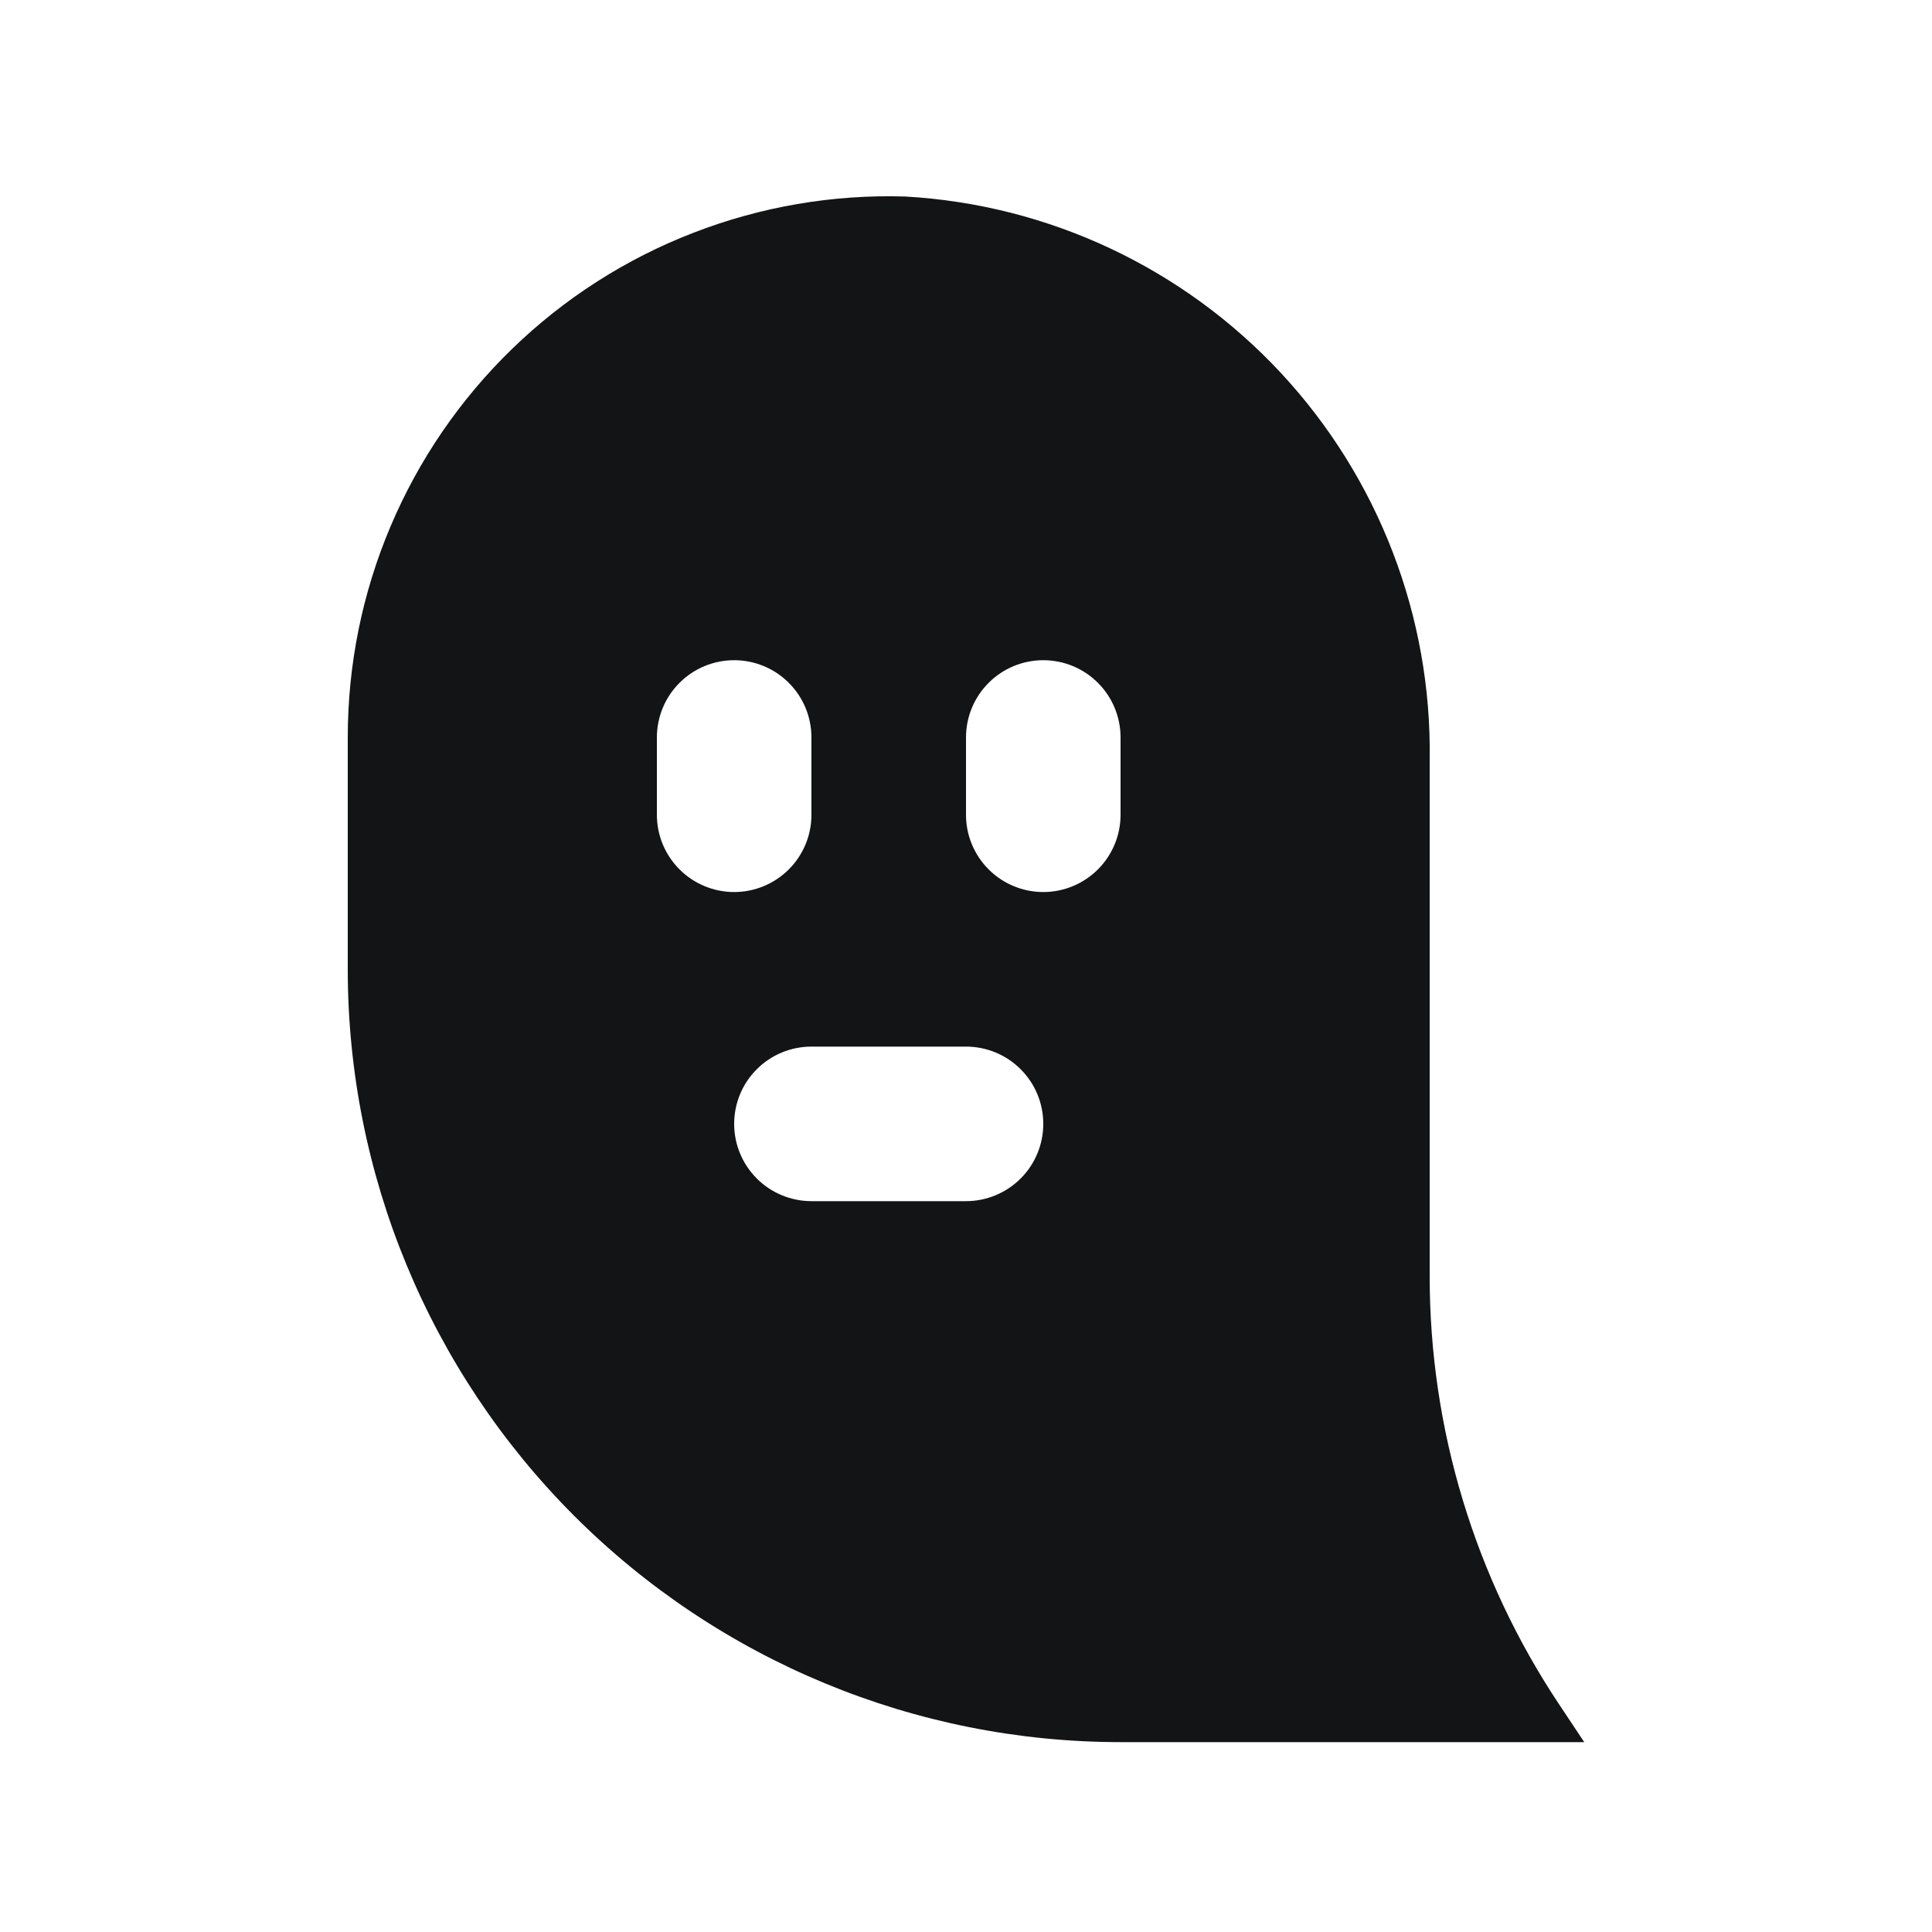 <svg width="25" height="25" viewBox="0 0 25 25" fill="none" xmlns="http://www.w3.org/2000/svg">
<path d="M20.18 22.062C19.084 20.419 18.5 18.489 18.5 16.515V9.836C18.529 7.98 17.838 6.184 16.574 4.825C15.309 3.466 13.568 2.648 11.715 2.543C10.778 2.514 9.844 2.674 8.97 3.013C8.096 3.351 7.299 3.862 6.626 4.515C5.953 5.168 5.418 5.95 5.053 6.813C4.687 7.677 4.5 8.605 4.5 9.543V12.543C4.5 15.195 5.554 17.738 7.429 19.614C9.304 21.489 11.848 22.543 14.5 22.543H20.5L20.18 22.062ZM8.5 10.543V9.543C8.5 9.278 8.605 9.023 8.793 8.836C8.98 8.648 9.235 8.543 9.5 8.543C9.765 8.543 10.02 8.648 10.207 8.836C10.395 9.023 10.5 9.278 10.5 9.543V10.543C10.5 10.808 10.395 11.062 10.207 11.25C10.02 11.437 9.765 11.543 9.5 11.543C9.235 11.543 8.98 11.437 8.793 11.25C8.605 11.062 8.5 10.808 8.5 10.543ZM12.5 15.543H10.5C10.235 15.543 9.98 15.437 9.793 15.25C9.605 15.062 9.5 14.808 9.5 14.543C9.5 14.277 9.605 14.023 9.793 13.836C9.98 13.648 10.235 13.543 10.5 13.543H12.5C12.765 13.543 13.02 13.648 13.207 13.836C13.395 14.023 13.5 14.277 13.5 14.543C13.5 14.808 13.395 15.062 13.207 15.25C13.02 15.437 12.765 15.543 12.5 15.543ZM14.5 10.543C14.5 10.808 14.395 11.062 14.207 11.25C14.02 11.437 13.765 11.543 13.5 11.543C13.235 11.543 12.98 11.437 12.793 11.25C12.605 11.062 12.5 10.808 12.5 10.543V9.543C12.5 9.278 12.605 9.023 12.793 8.836C12.98 8.648 13.235 8.543 13.5 8.543C13.765 8.543 14.02 8.648 14.207 8.836C14.395 9.023 14.5 9.278 14.5 9.543V10.543Z" fill="#131415"/>
</svg>
